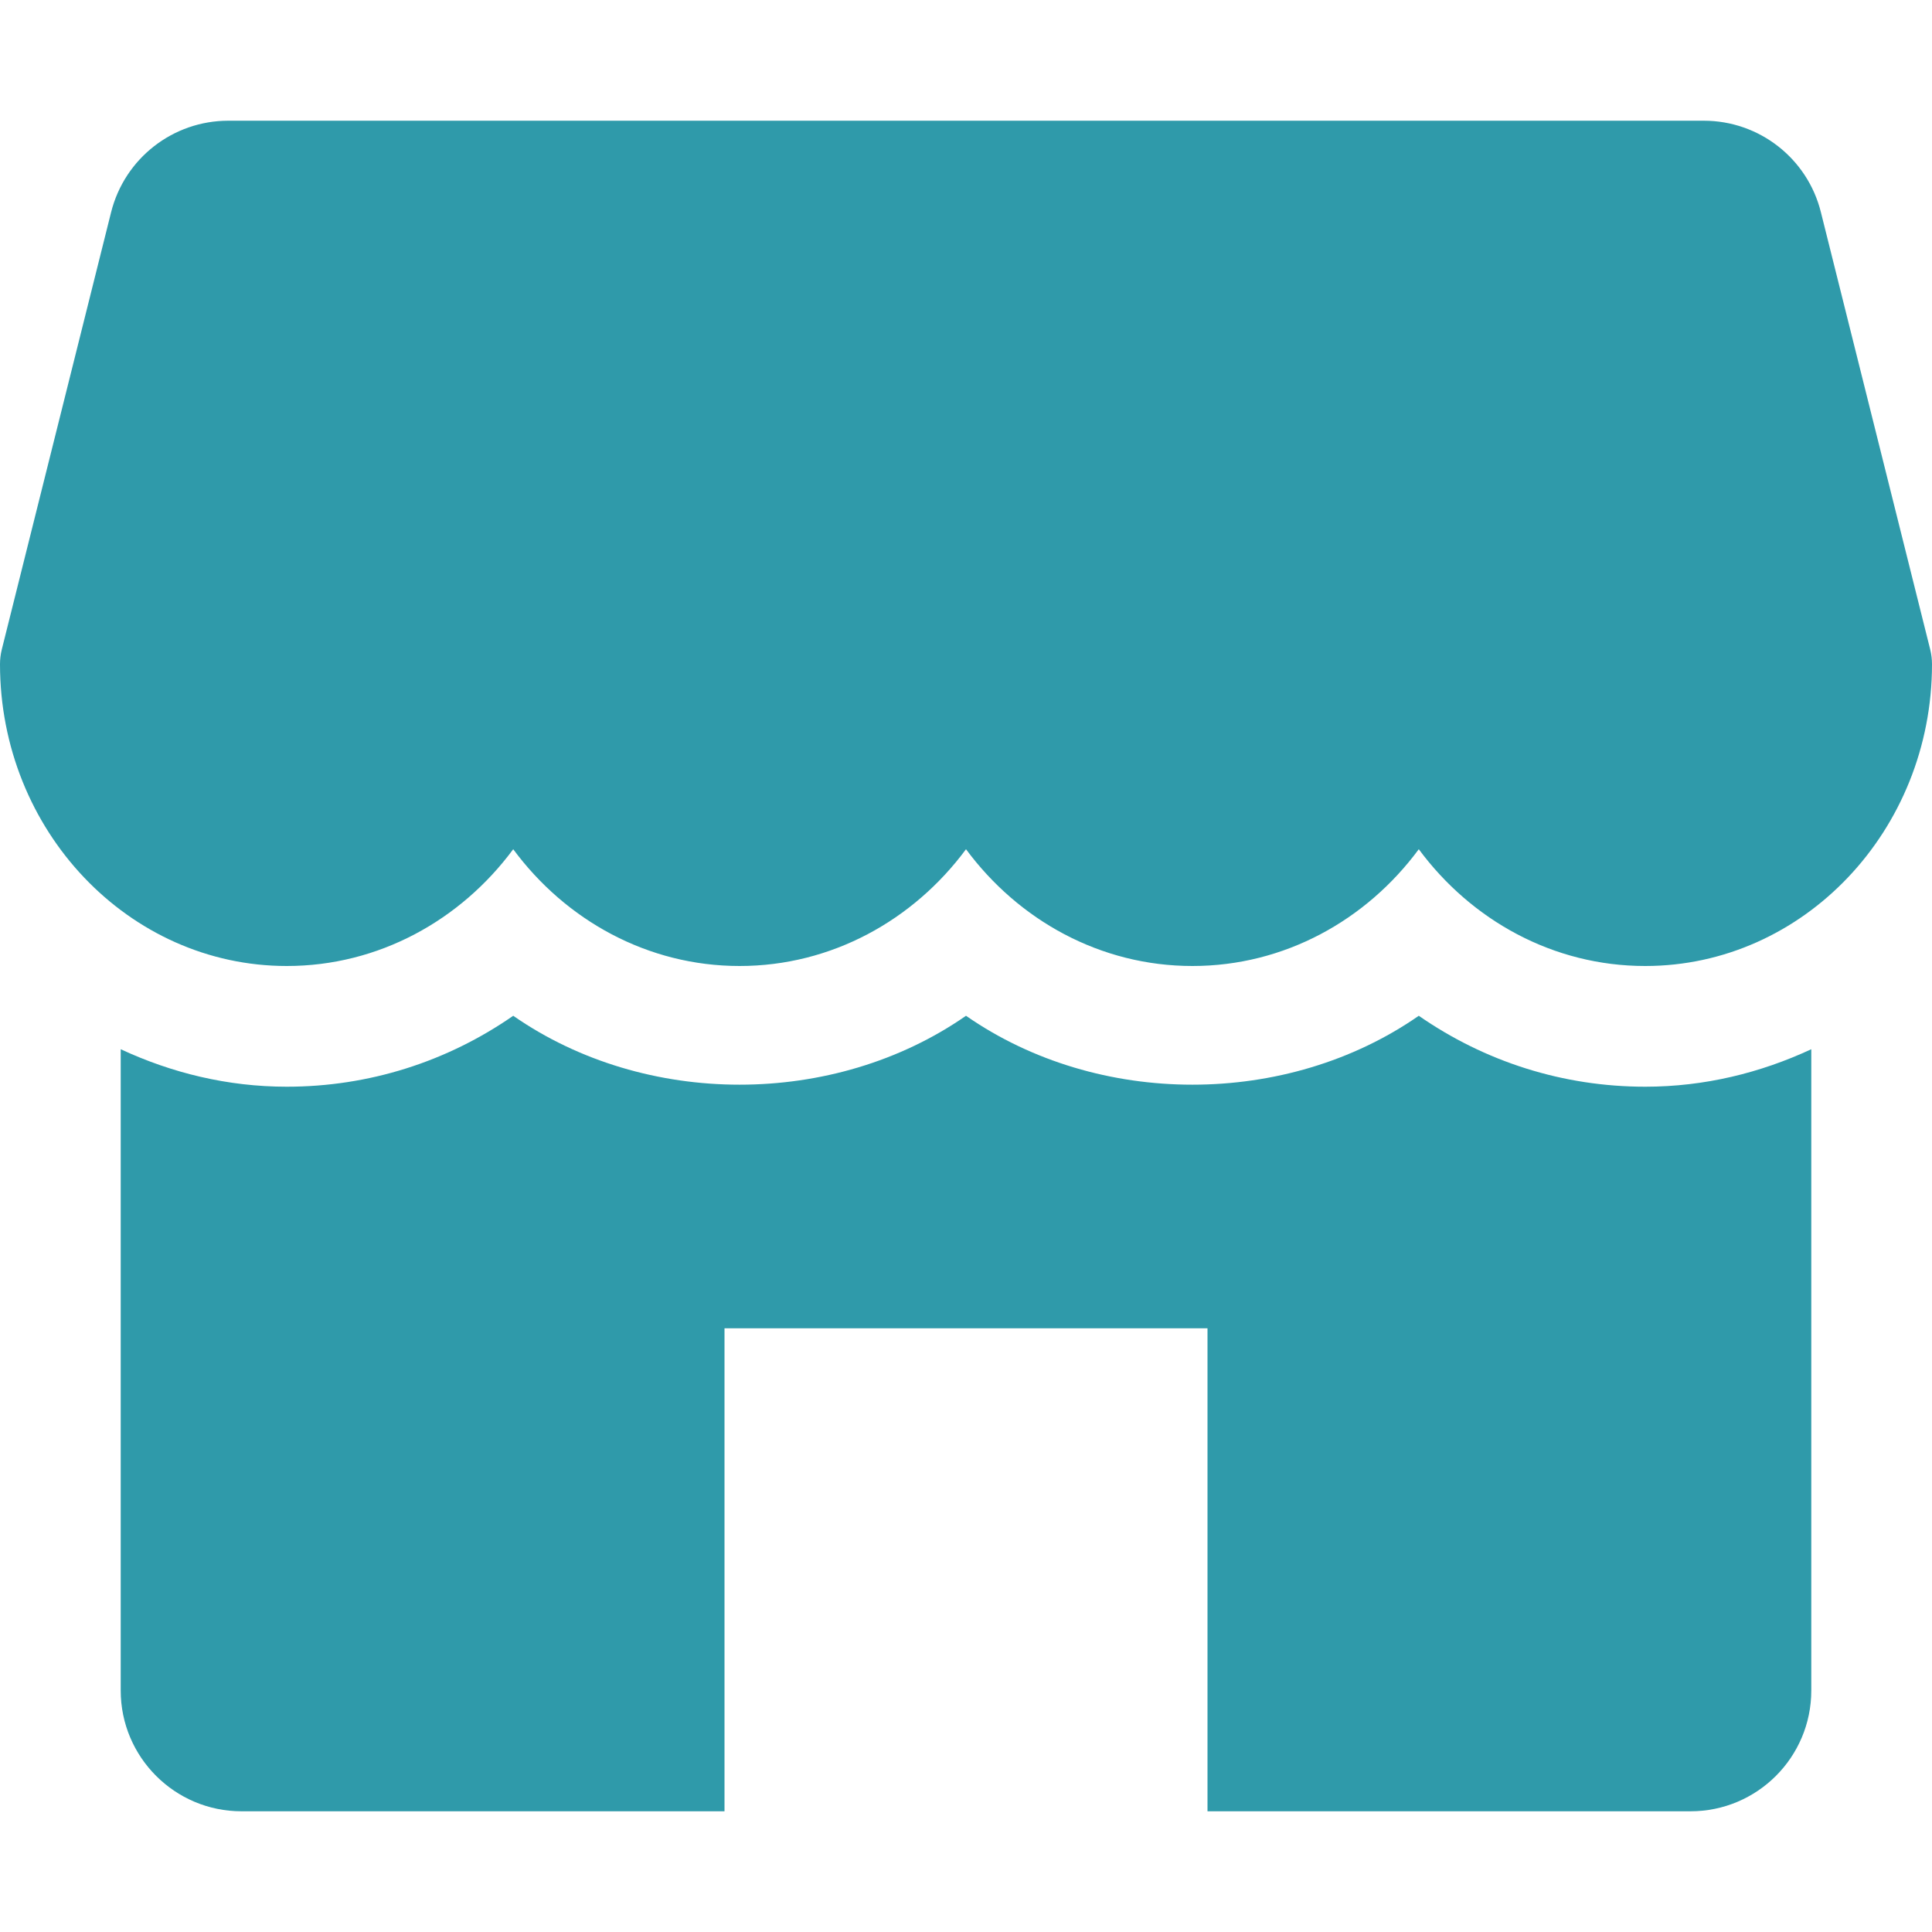 <svg width="25" height="25" viewBox="0 0 25 25" fill="none" xmlns="http://www.w3.org/2000/svg">
<path d="M24.977 8.405L23.562 2.745C23.389 2.05 22.764 1.562 22.047 1.562H2.955C2.237 1.562 1.613 2.05 1.438 2.745L0.023 8.405C0.008 8.466 0 8.53 0 8.594C0 10.747 1.664 12.5 3.711 12.5C4.9 12.5 5.961 11.908 6.641 10.989C7.32 11.908 8.381 12.5 9.57 12.5C10.759 12.5 11.82 11.908 12.5 10.989C13.18 11.908 14.239 12.5 15.43 12.5C16.62 12.5 17.68 11.908 18.359 10.989C19.039 11.908 20.098 12.5 21.289 12.5C23.336 12.5 25 10.747 25 8.594C25 8.53 24.992 8.466 24.977 8.405Z" fill="#2F9AAA"/>
<path d="M21.289 14.062C20.225 14.062 19.214 13.738 18.359 13.144C16.65 14.333 14.209 14.333 12.5 13.144C10.791 14.333 8.35 14.333 6.641 13.144C5.786 13.738 4.775 14.062 3.711 14.062C2.944 14.062 2.22 13.883 1.562 13.577V21.875C1.562 22.738 2.263 23.438 3.125 23.438H9.375V17.188H15.625V23.438H21.875C22.738 23.438 23.438 22.738 23.438 21.875V13.577C22.78 13.883 22.056 14.062 21.289 14.062Z" fill="#2F9AAA"/>
</svg>
